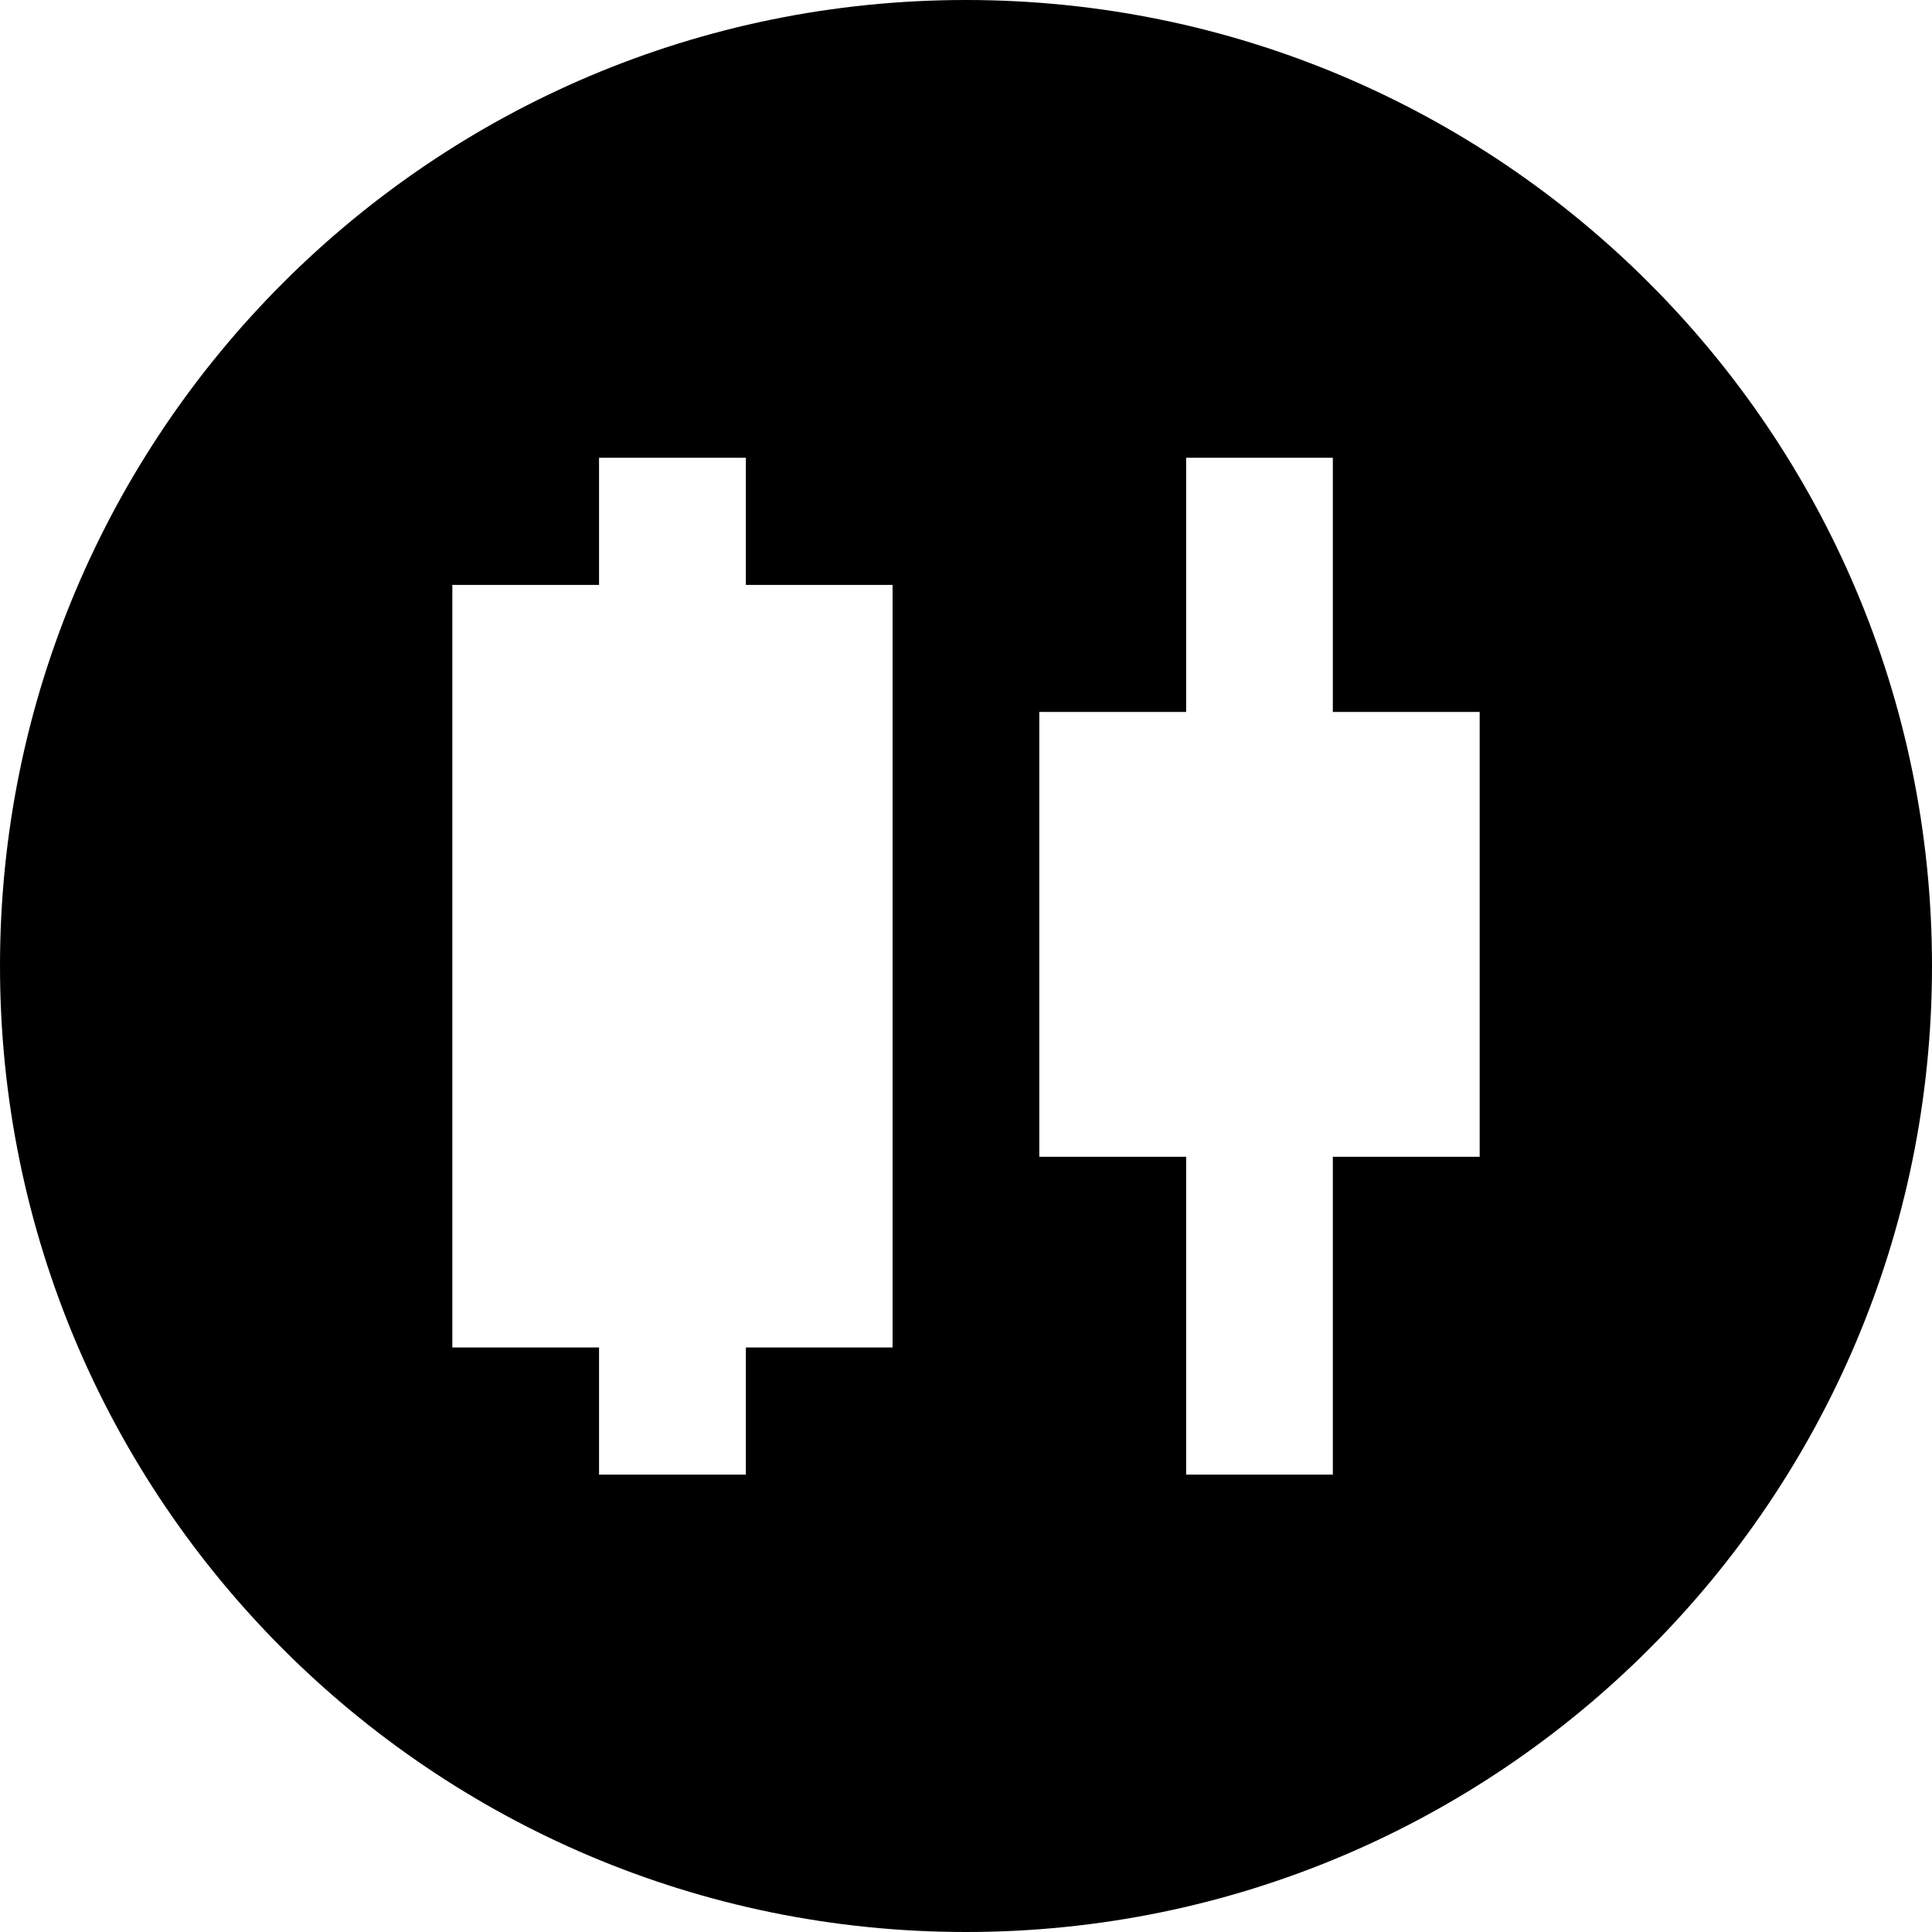 <svg width="16" height="16" viewBox="0 0 16 16" fill="none" xmlns="http://www.w3.org/2000/svg">
<path fill-rule="evenodd" clip-rule="evenodd" d="M8 16C12.418 16 16 12.418 16 8C16 3.582 12.418 0 8 0C3.582 0 0 3.582 0 8C0 12.418 3.582 16 8 16ZM4.961 11.159V12.212H6.177V11.159H7.392V4.844H6.177V3.791H4.961V4.844H3.746V11.159H4.961ZM9.823 9.58V12.212H11.038V9.58H12.254V5.896H11.038V3.791H9.823V5.896H8.607V9.58H9.823Z" fill="currentColor"/>
</svg>
